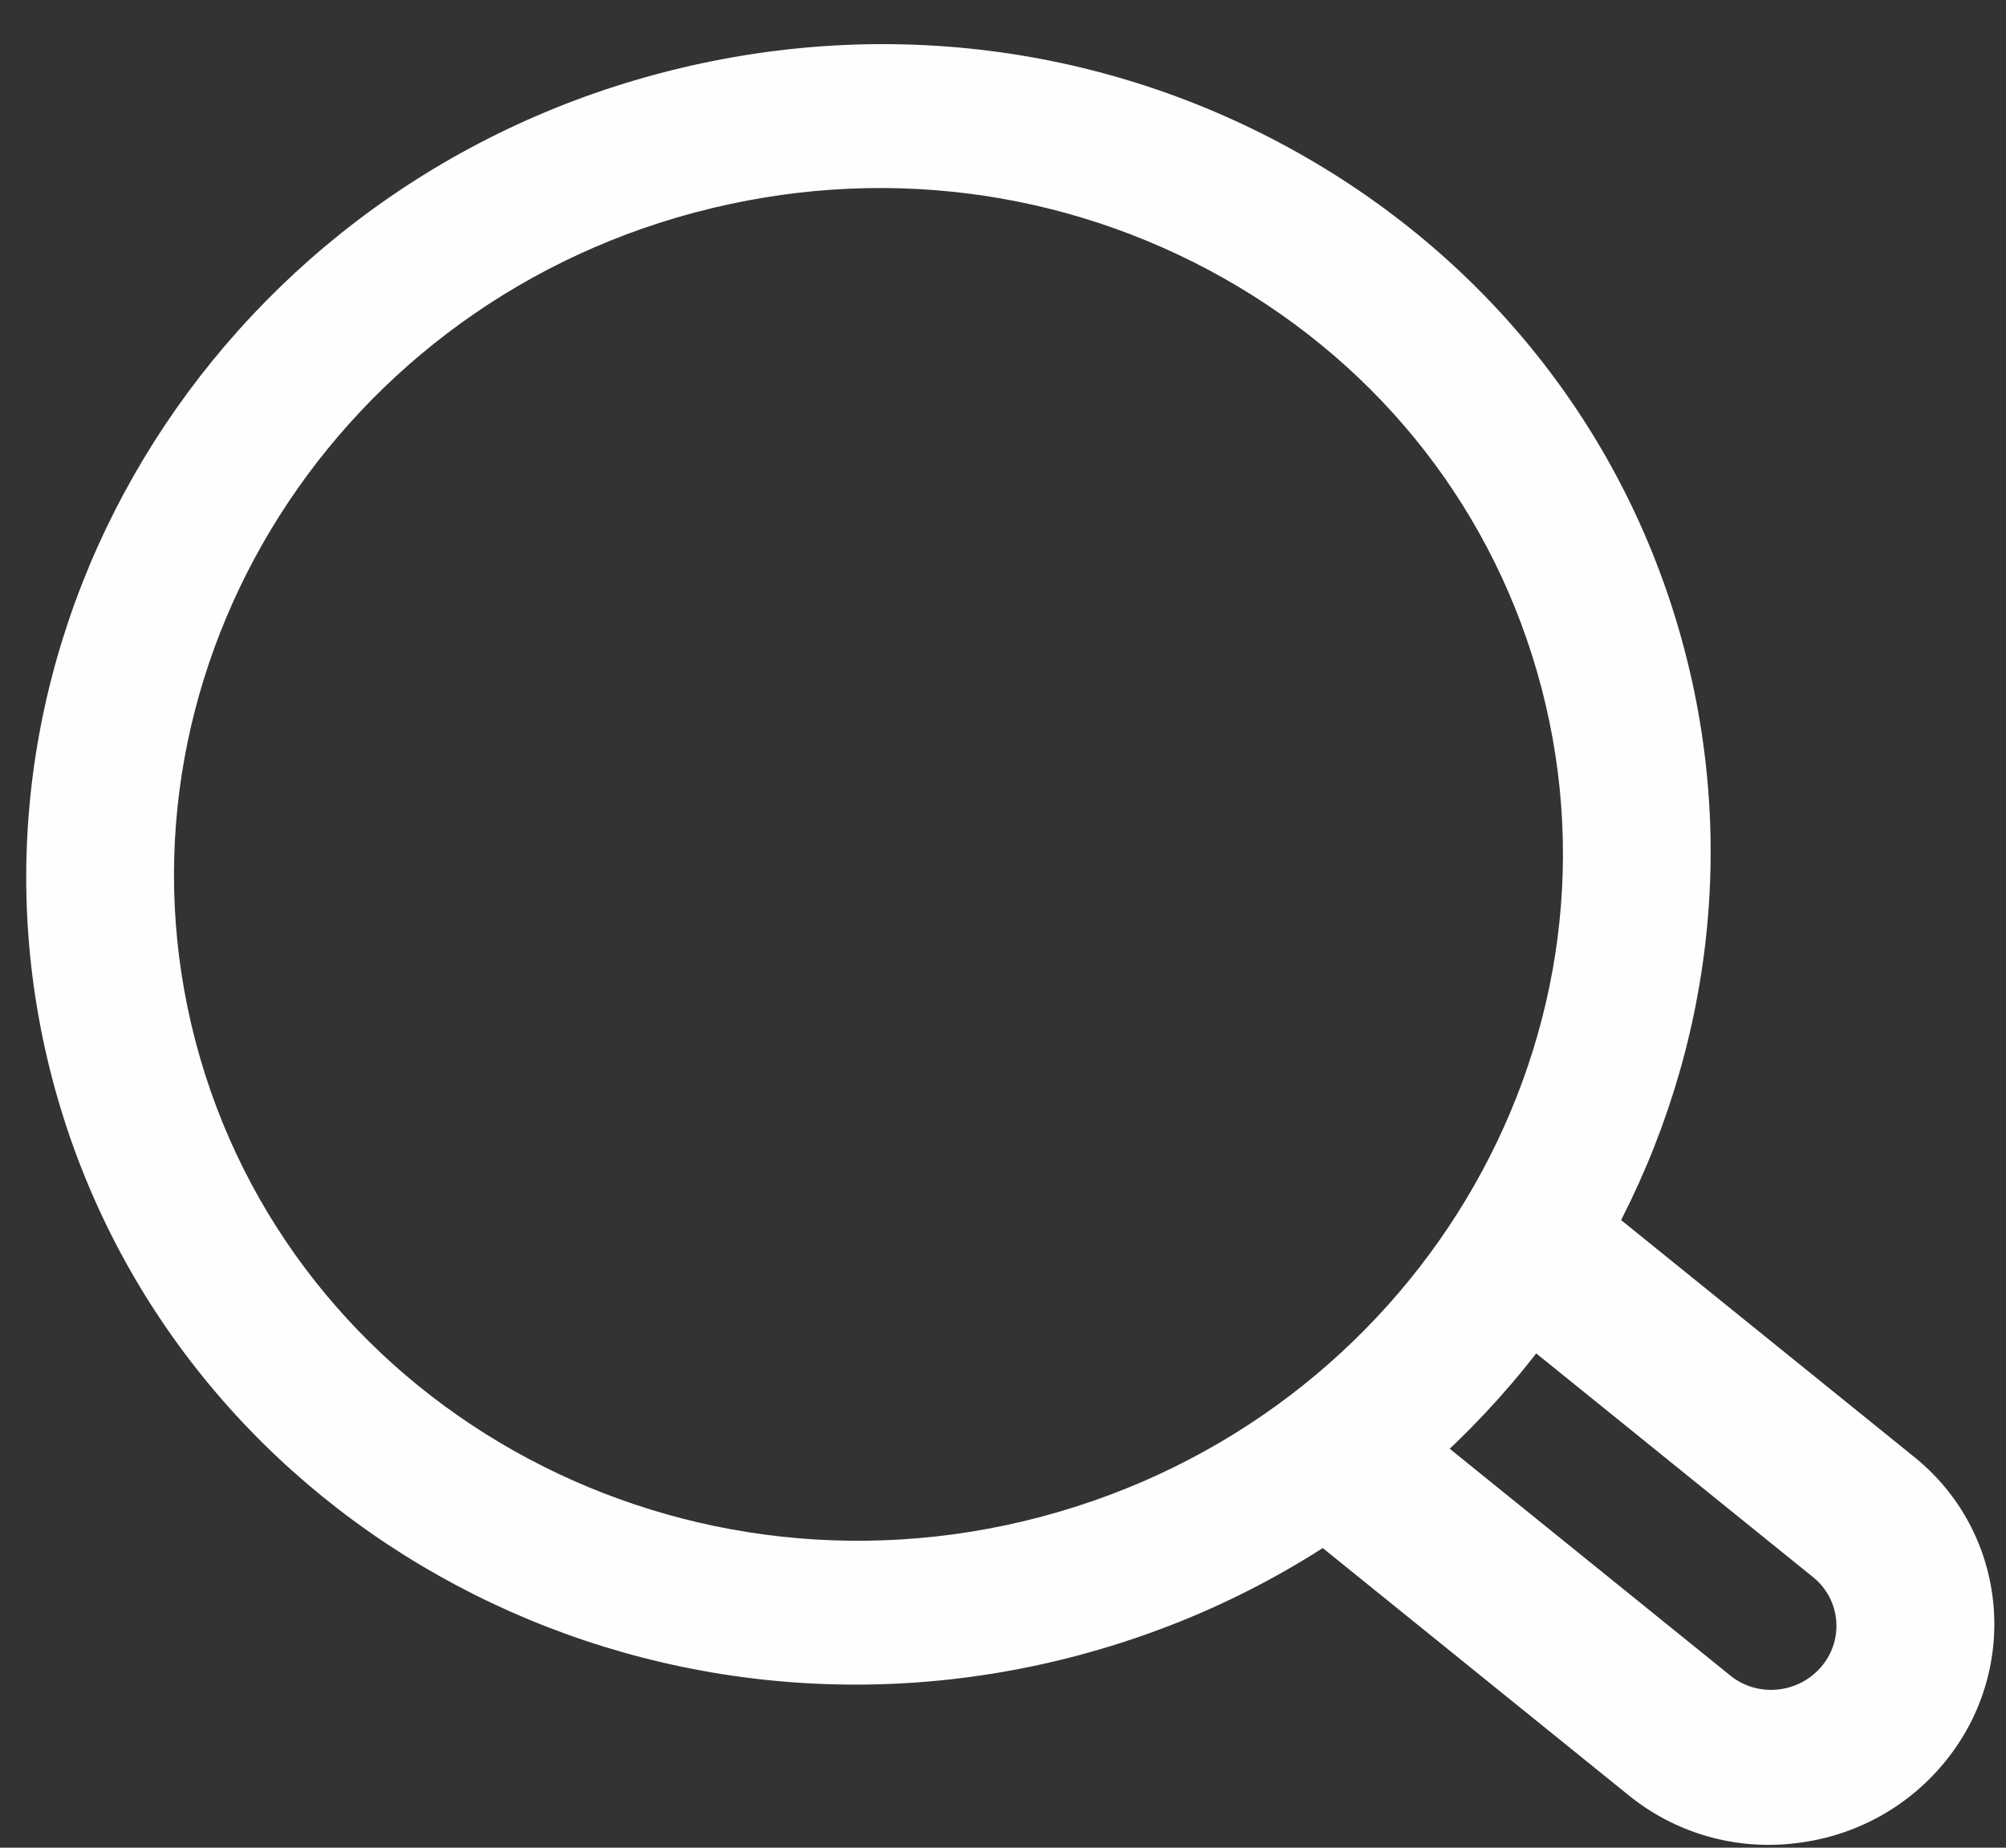 <svg xmlns="http://www.w3.org/2000/svg" width="38" height="35" viewBox="0 0 38 35">
    <rect x="0" y="0" width="38" height="35" fill="#333333" stroke="none"/>
    <g fill="#FEFEFE" fill-rule="evenodd">
        <path d="M13.143 4.03C6.15 5.904 1.92 12.93 3.704 19.727c1.79 6.817 8.965 10.86 15.994 9.011l.062-.017c6.993-1.872 11.224-8.9 9.439-15.697-.867-3.302-3.008-6.057-6.029-7.76-3.021-1.701-6.56-2.146-9.964-1.25l-.063.016zm7.321 27.317l-.076.02C11.864 33.61 3.164 28.708.992 20.44-1.172 12.198 3.96 3.676 12.44 1.404l.076-.02C16.645.298 20.935.837 24.599 2.9c3.663 2.064 6.26 5.406 7.311 9.41 2.164 8.242-2.967 16.764-11.446 19.036z"/>
        <path d="M34.645 34.795a4.387 4.387 0 0 1-.704.128 4.205 4.205 0 0 1-3.08-.909l-6.227-5.032 1.918-2.275 6.226 5.032c.518.42 1.292.343 1.725-.17a1.185 1.185 0 0 0-.155-1.692l-6.227-5.032 1.918-2.275 6.227 5.032c1.785 1.443 2.025 4.055.535 5.823a4.25 4.25 0 0 1-2.156 1.37"/>
    </g>
</svg>
